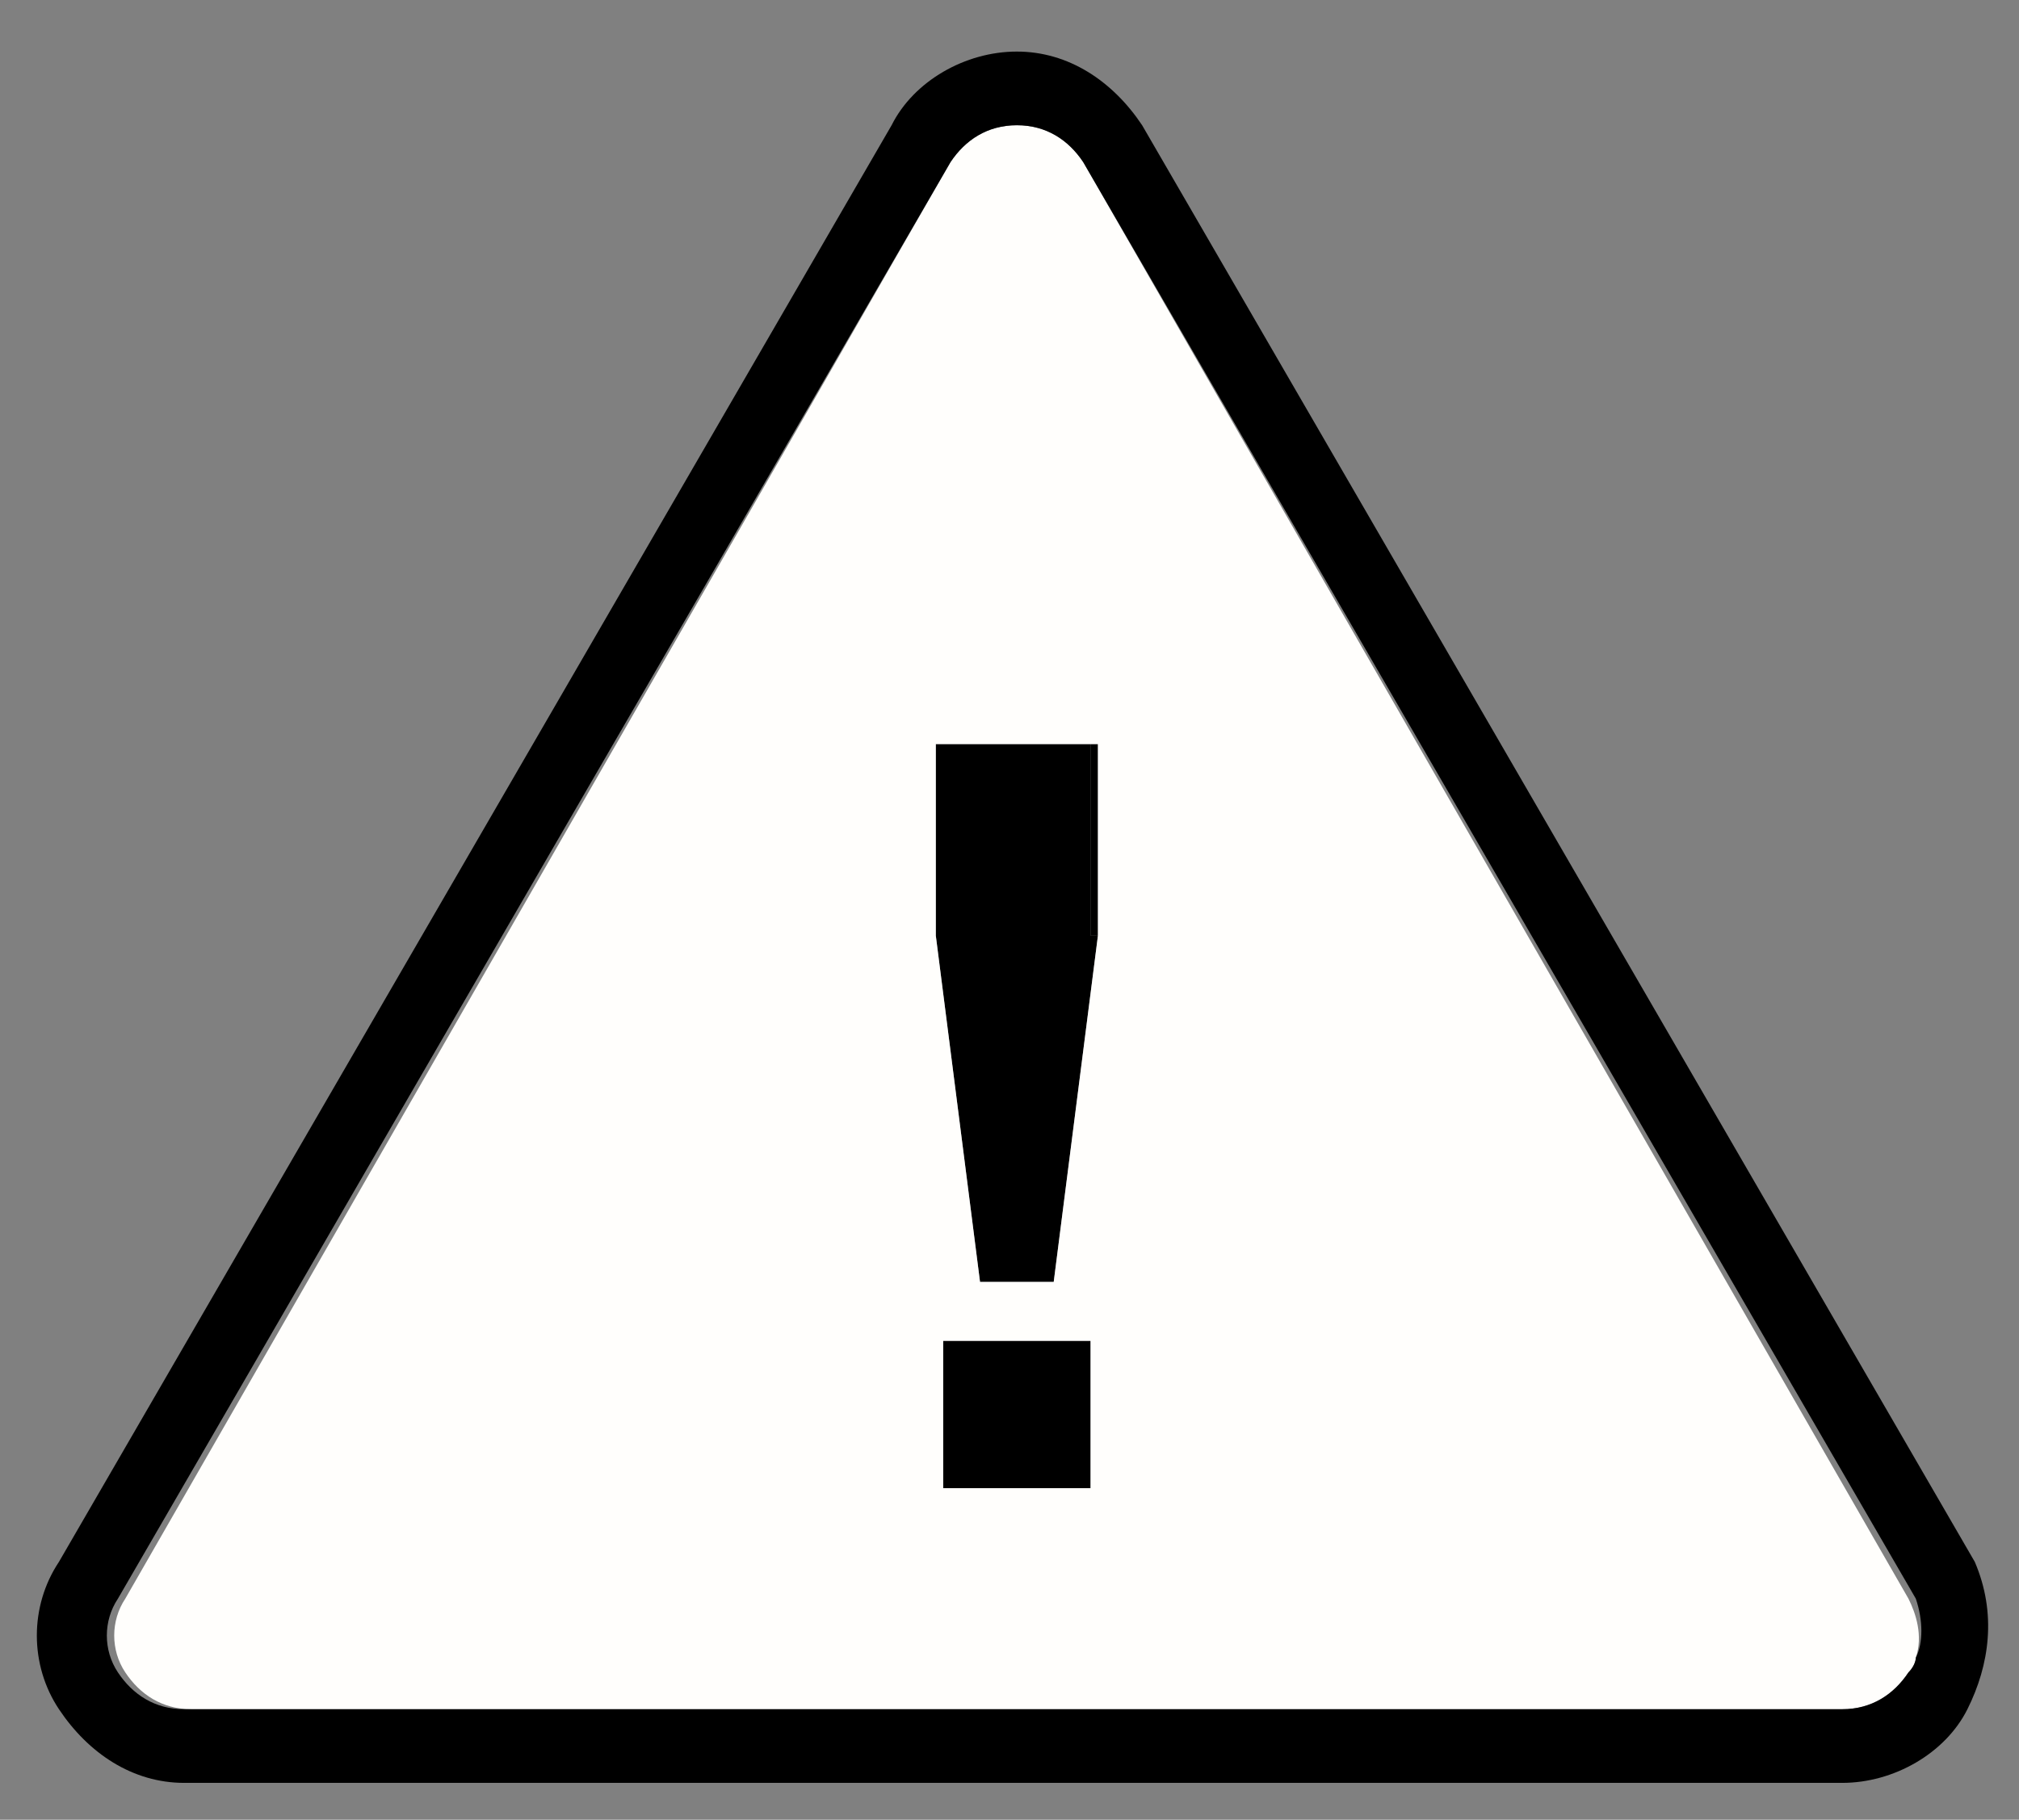 <?xml version="1.0" encoding="utf-8"?>
<!-- Generator: Adobe Illustrator 25.0.1, SVG Export Plug-In . SVG Version: 6.00 Build 0)  -->
<svg version="1.1" id="Layer_1" xmlns="http://www.w3.org/2000/svg" xmlns:xlink="http://www.w3.org/1999/xlink" x="0px" y="0px"
	 viewBox="0 0 27.4 24.7" enable-background="new 0 0 27.4 24.7" xml:space="preserve">
<rect x="0" y="0" width="27.4" height="24.7" fill="#808080" stroke="none"/>
<g>
	<g id="XMLID_1_">
		<g>
			<rect x="14.8" y="10.1" width="0.1" height="2.6"/>
			<polygon points="13.3,17.4 12.7,12.7 12.7,10.1 14.8,10.1 14.8,12.7 14.9,12.7 14.3,17.4 			"/>
			<rect x="12.8" y="18.2" width="2" height="2"/>
			<path fill="#FFFEFC" d="M14.8,20.2v-2h-2v2H14.8z M25,23.2H2.6c-0.4,0-0.7-0.2-0.9-0.5c-0.2-0.3-0.2-0.7,0-1L12.9,2.2
				c0.2-0.3,0.5-0.5,0.9-0.5c0.4,0,0.7,0.2,0.9,0.5l11.2,19.5c0.1,0.2,0.2,0.5,0.1,0.8c0,0.1-0.1,0.2-0.1,0.2
				C25.7,23,25.4,23.2,25,23.2z M12.7,10.1v2.6l0.6,4.7h1l0.6-4.7v-2.6h-0.1H12.7z"/>
			<path d="M2.5,23.2L2.5,23.2H25c0.4,0,0.7-0.2,0.9-0.5c0.1-0.1,0.1-0.2,0.1-0.2c0.1-0.2,0.1-0.5,0-0.8L14.7,2.2
				c-0.2-0.3-0.5-0.5-0.9-0.5c-0.4,0-0.7,0.2-0.9,0.5L1.6,21.7c-0.2,0.3-0.2,0.7,0,1C1.8,23,2.1,23.2,2.5,23.2z M12.1,1.7
				c0.3-0.6,1-1,1.7-1s1.3,0.4,1.7,1l11.3,19.5c0.3,0.7,0.2,1.4-0.1,2c-0.3,0.6-1,1-1.7,1H2.5c-0.7,0-1.3-0.4-1.7-1
				c-0.4-0.6-0.4-1.4,0-2L12.1,1.7z"/>
		</g>
		<g>
		</g>
	</g>
</g>
</svg>
